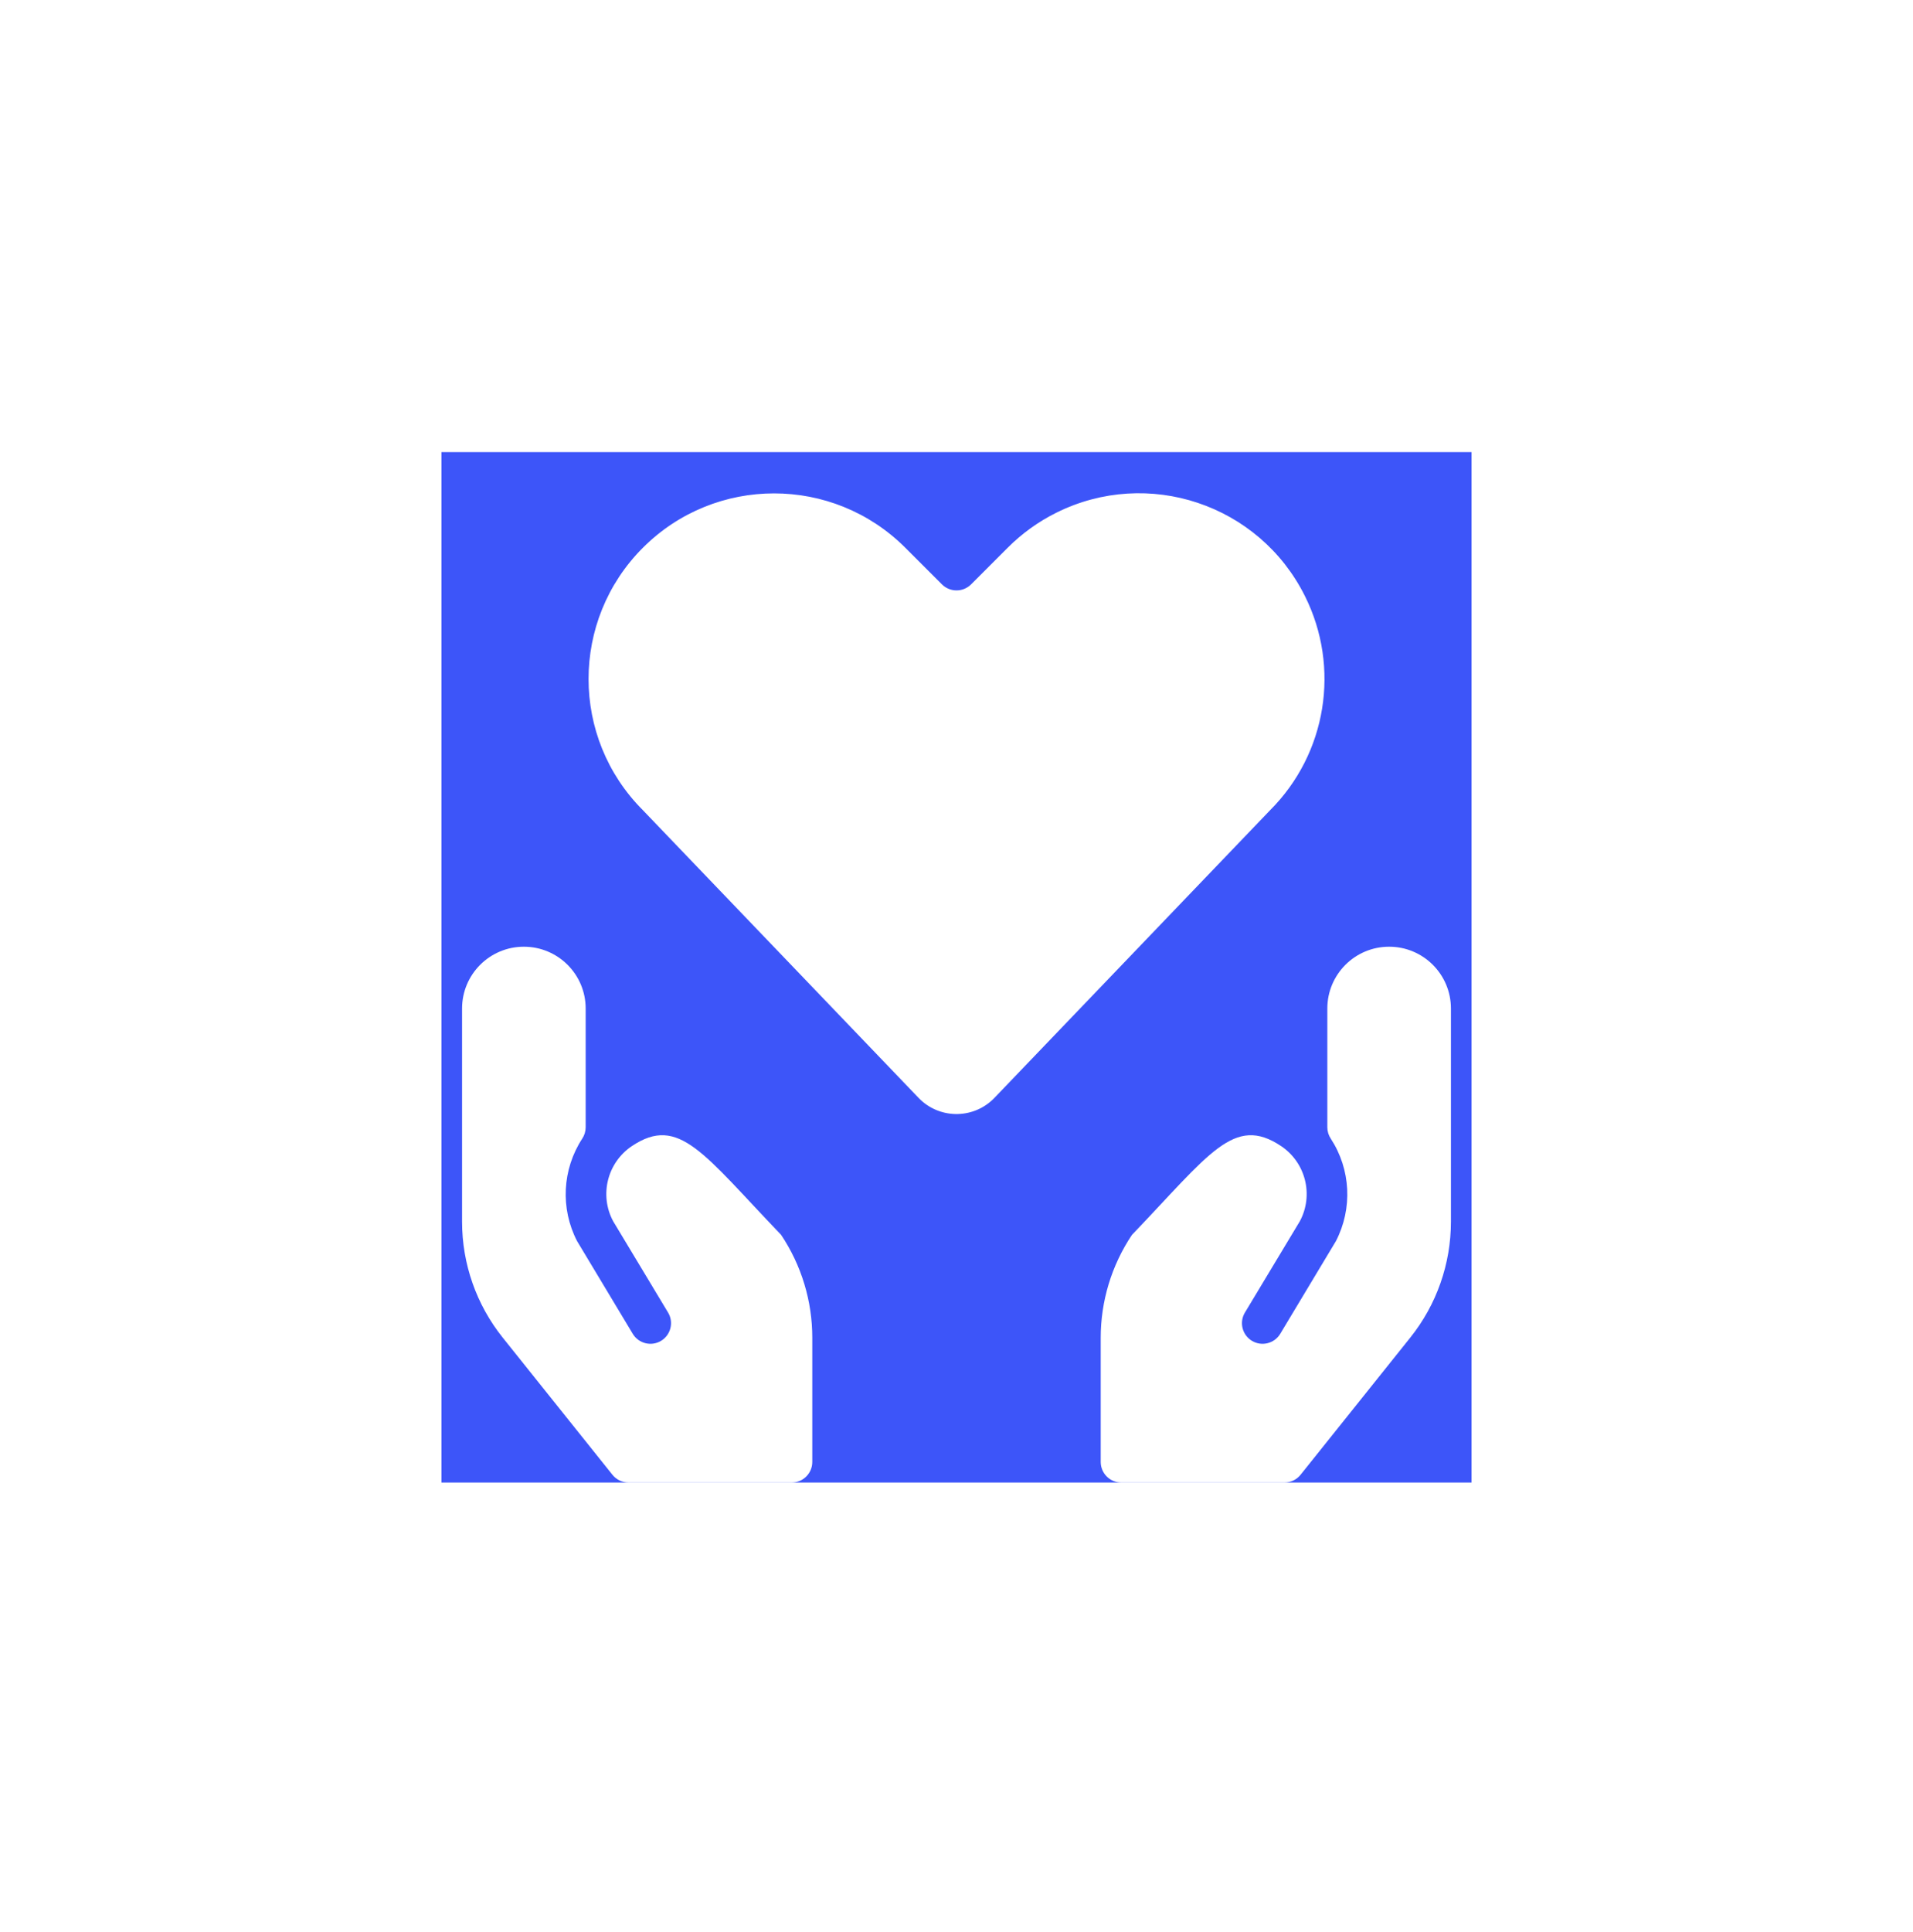 <svg xmlns="http://www.w3.org/2000/svg" width="104" height="105" fill="none" viewBox="0 0 104 105"><g filter="url(#filter0_d_0_154)"><rect width="56" height="56" fill="#3D55F9" transform="translate(24 12)"/><path fill="#fff" d="M70.939 19.817C68.454 14.836 62.401 12.812 57.42 15.297C56.444 15.783 55.554 16.425 54.784 17.197L52.793 19.188C52.355 19.625 51.647 19.625 51.209 19.188L49.216 17.197C45.277 13.258 38.89 13.258 34.951 17.197C31.012 21.135 31.012 27.522 34.951 31.461L49.937 47.094C51.029 48.233 52.839 48.271 53.978 47.179C54.007 47.151 54.035 47.123 54.063 47.094L69.049 31.461C72.121 28.392 72.883 23.701 70.939 19.817Z"/><path fill="#fff" d="M34.358 49.712C33.017 50.608 32.573 52.373 33.332 53.796L36.32 58.762C36.639 59.292 36.468 59.981 35.938 60.3C35.408 60.619 34.719 60.448 34.4 59.918L31.372 54.878C30.456 53.107 30.564 50.981 31.652 49.312C31.774 49.129 31.839 48.913 31.84 48.693V42.24C31.84 40.384 30.336 38.88 28.48 38.88C26.624 38.88 25.12 40.384 25.12 42.24V53.823L25.12 53.825C25.12 56.115 25.899 58.336 27.33 60.124L33.296 67.579C33.508 67.844 33.83 67.999 34.17 68H43.04C43.659 68 44.16 67.498 44.16 66.88V60.138L44.16 60.137C44.162 58.144 43.572 56.195 42.464 54.538C38.237 50.136 36.916 48.006 34.358 49.712Z"/><path fill="#fff" d="M75.52 38.88C73.664 38.88 72.16 40.384 72.16 42.24V48.693C72.161 48.913 72.226 49.129 72.348 49.312C73.437 50.981 73.543 53.107 72.628 54.878L69.6 59.918C69.281 60.448 68.592 60.619 68.062 60.3C67.532 59.981 67.361 59.292 67.68 58.762L70.668 53.796C71.427 52.373 70.983 50.608 69.642 49.712C67.084 48.006 65.763 50.136 61.536 54.544C60.428 56.202 59.838 58.151 59.84 60.144V66.88C59.84 67.498 60.342 68 60.96 68H69.83C70.17 67.999 70.492 67.844 70.704 67.579L76.671 60.122C78.102 58.334 78.88 56.112 78.88 53.823V42.24C78.88 40.384 77.376 38.88 75.52 38.88Z"/></g><defs><filter id="filter0_d_0_154" width="104" height="104" x="0" y=".571" color-interpolation-filters="sRGB" filterUnits="userSpaceOnUse"><feFlood flood-opacity="0" result="BackgroundImageFix"/><feColorMatrix in="SourceAlpha" result="hardAlpha" type="matrix" values="0 0 0 0 0 0 0 0 0 0 0 0 0 0 0 0 0 0 127 0"/><feOffset dy="12.571"/><feGaussianBlur stdDeviation="12"/><feColorMatrix type="matrix" values="0 0 0 0 0.239 0 0 0 0 0.333 0 0 0 0 0.976 0 0 0 0.2 0"/><feBlend in2="BackgroundImageFix" mode="normal" result="effect1_dropShadow_0_154"/><feBlend in="SourceGraphic" in2="effect1_dropShadow_0_154" mode="normal" result="shape"/></filter></defs></svg>